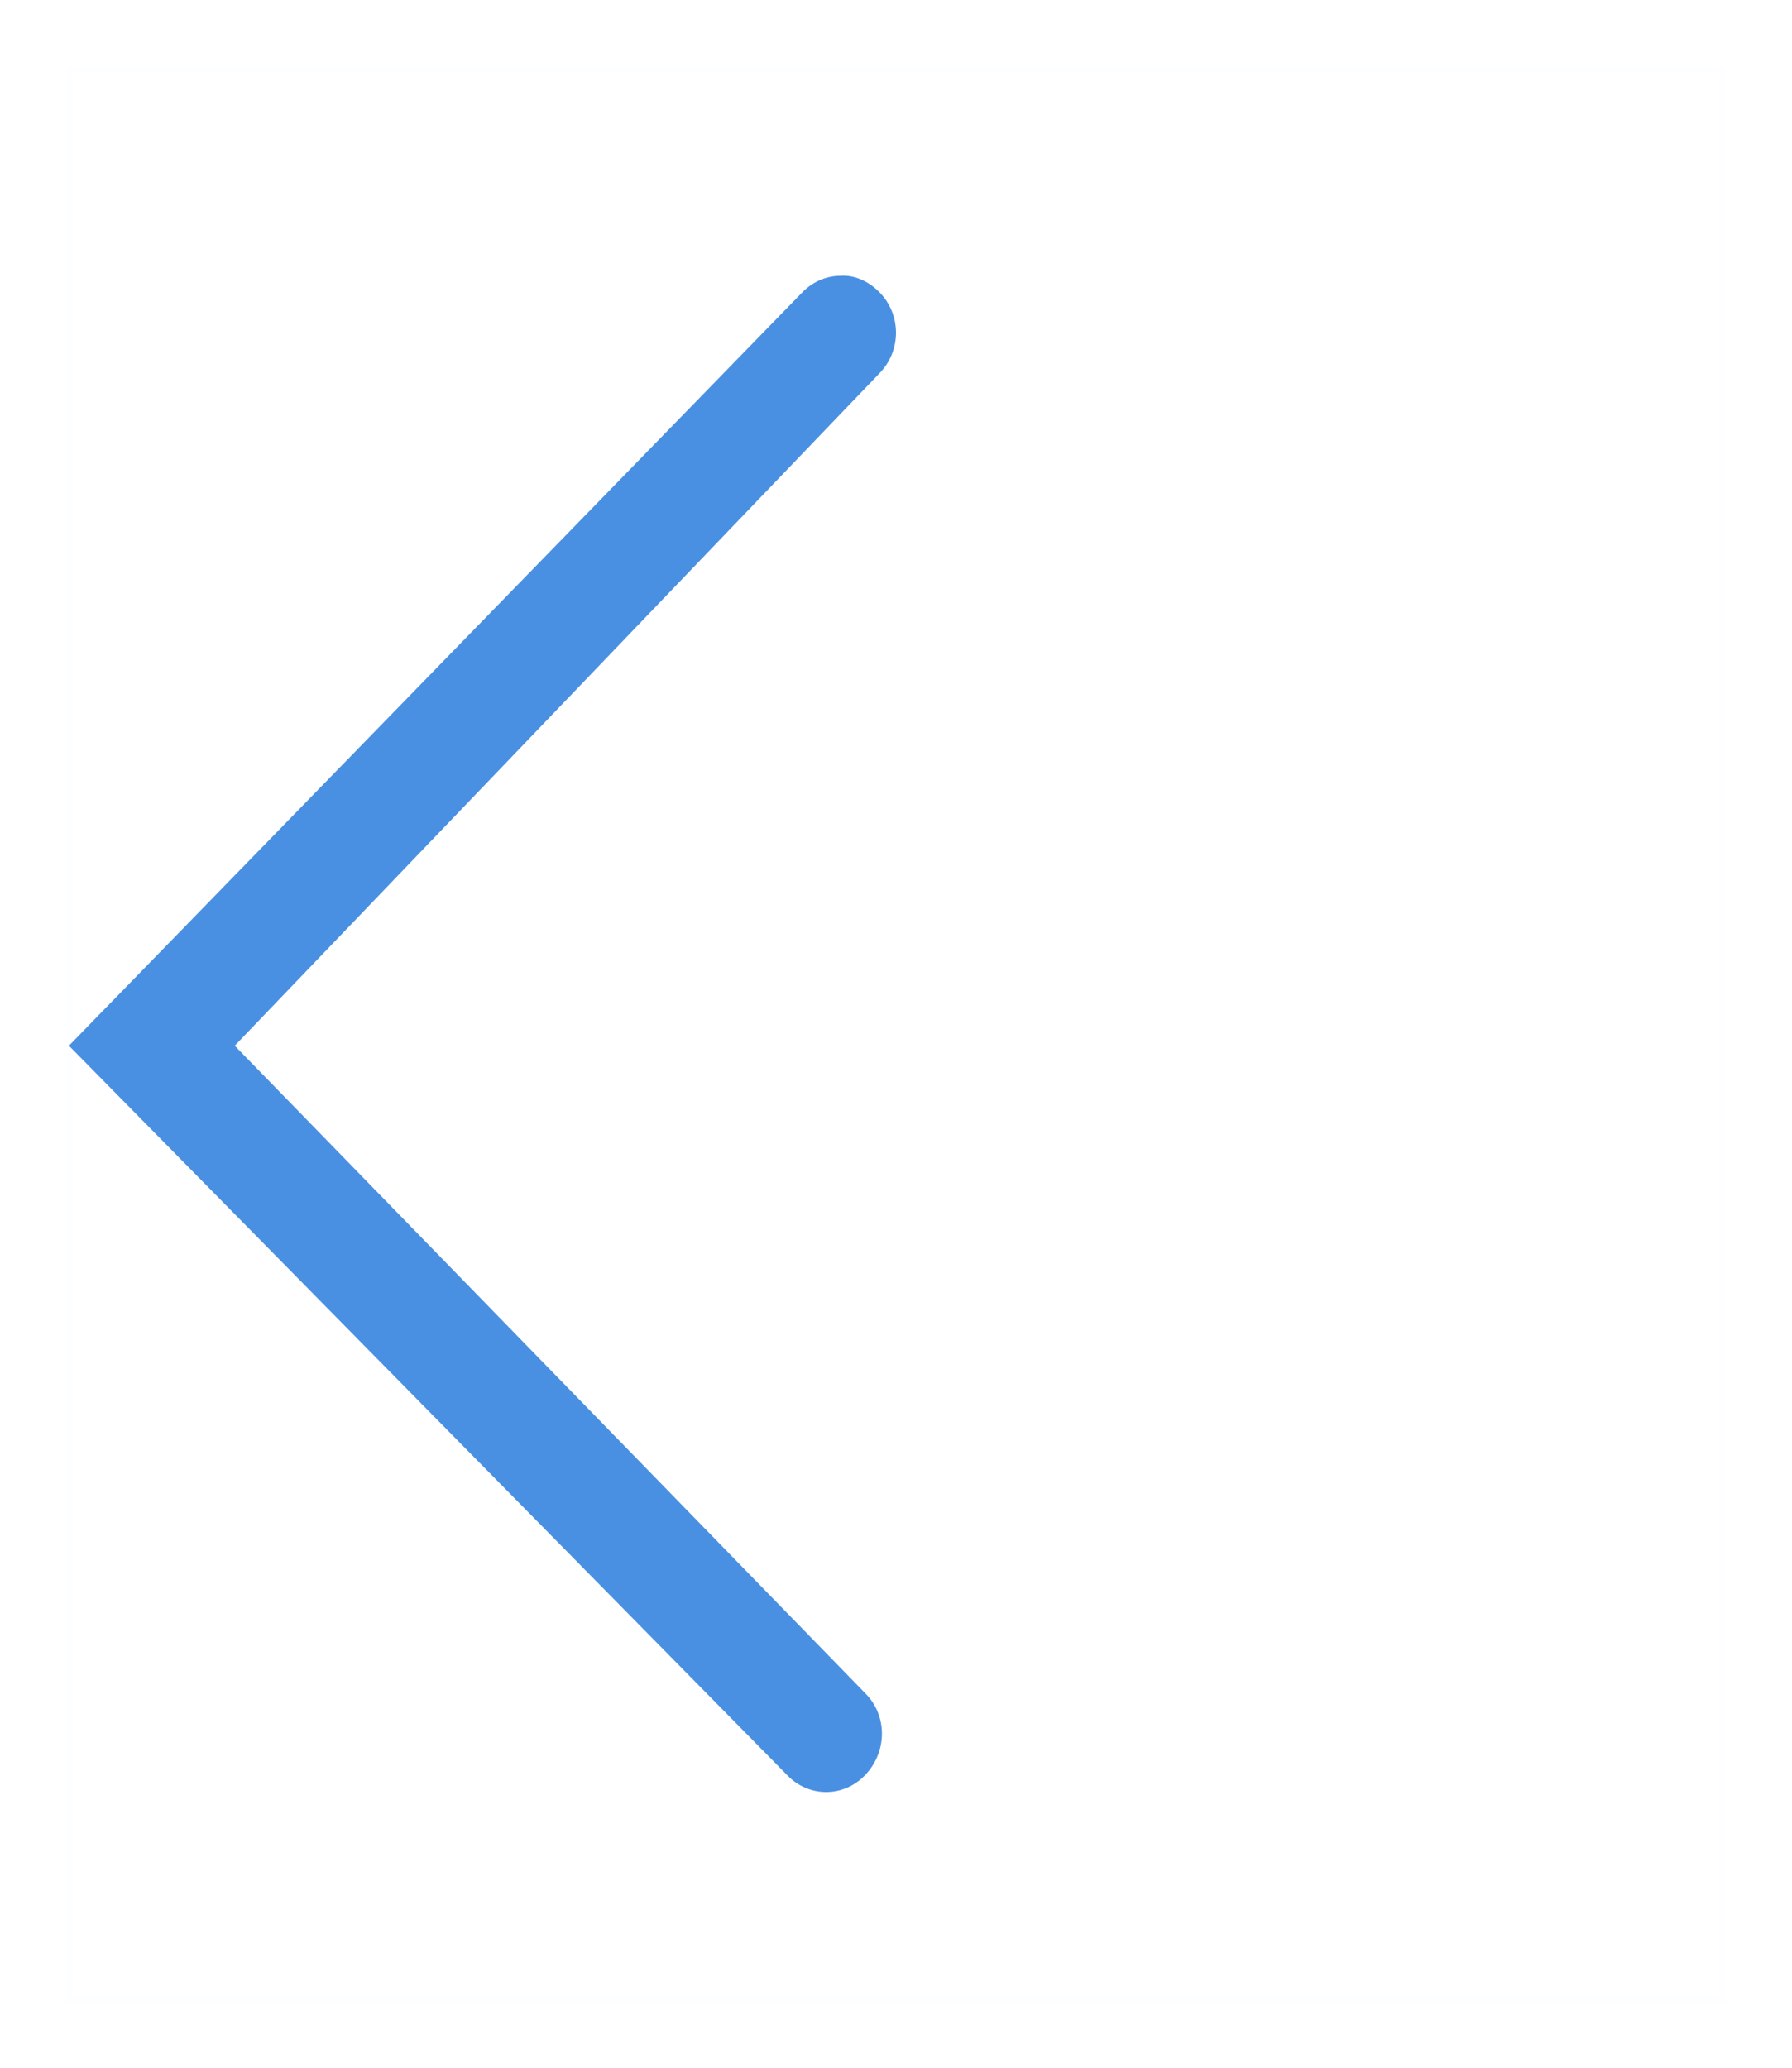 <svg xmlns="http://www.w3.org/2000/svg" width="26" height="30" viewBox="0 0 26 30">
    <g fill="none" fill-rule="evenodd">
        <g>
            <path stroke="#4a90e2" stroke-width=".1" d="M0 0H24V28H0z" opacity=".01" transform="translate(1, 1)"/>
            <path fill="#4a90e2" d="M11.762 4.414c.32-.328.317-.857-.008-1.18-.153-.153-.353-.246-.557-.233-.208.001-.405.086-.553.237L0 14.172l10.429 10.591c.149.153.347.236.556.237.21 0 .408-.084.558-.236.335-.342.335-.87.015-1.193l-9.152-9.399" transform="translate(1, 1)"/>
        </g>
    </g>
</svg>
